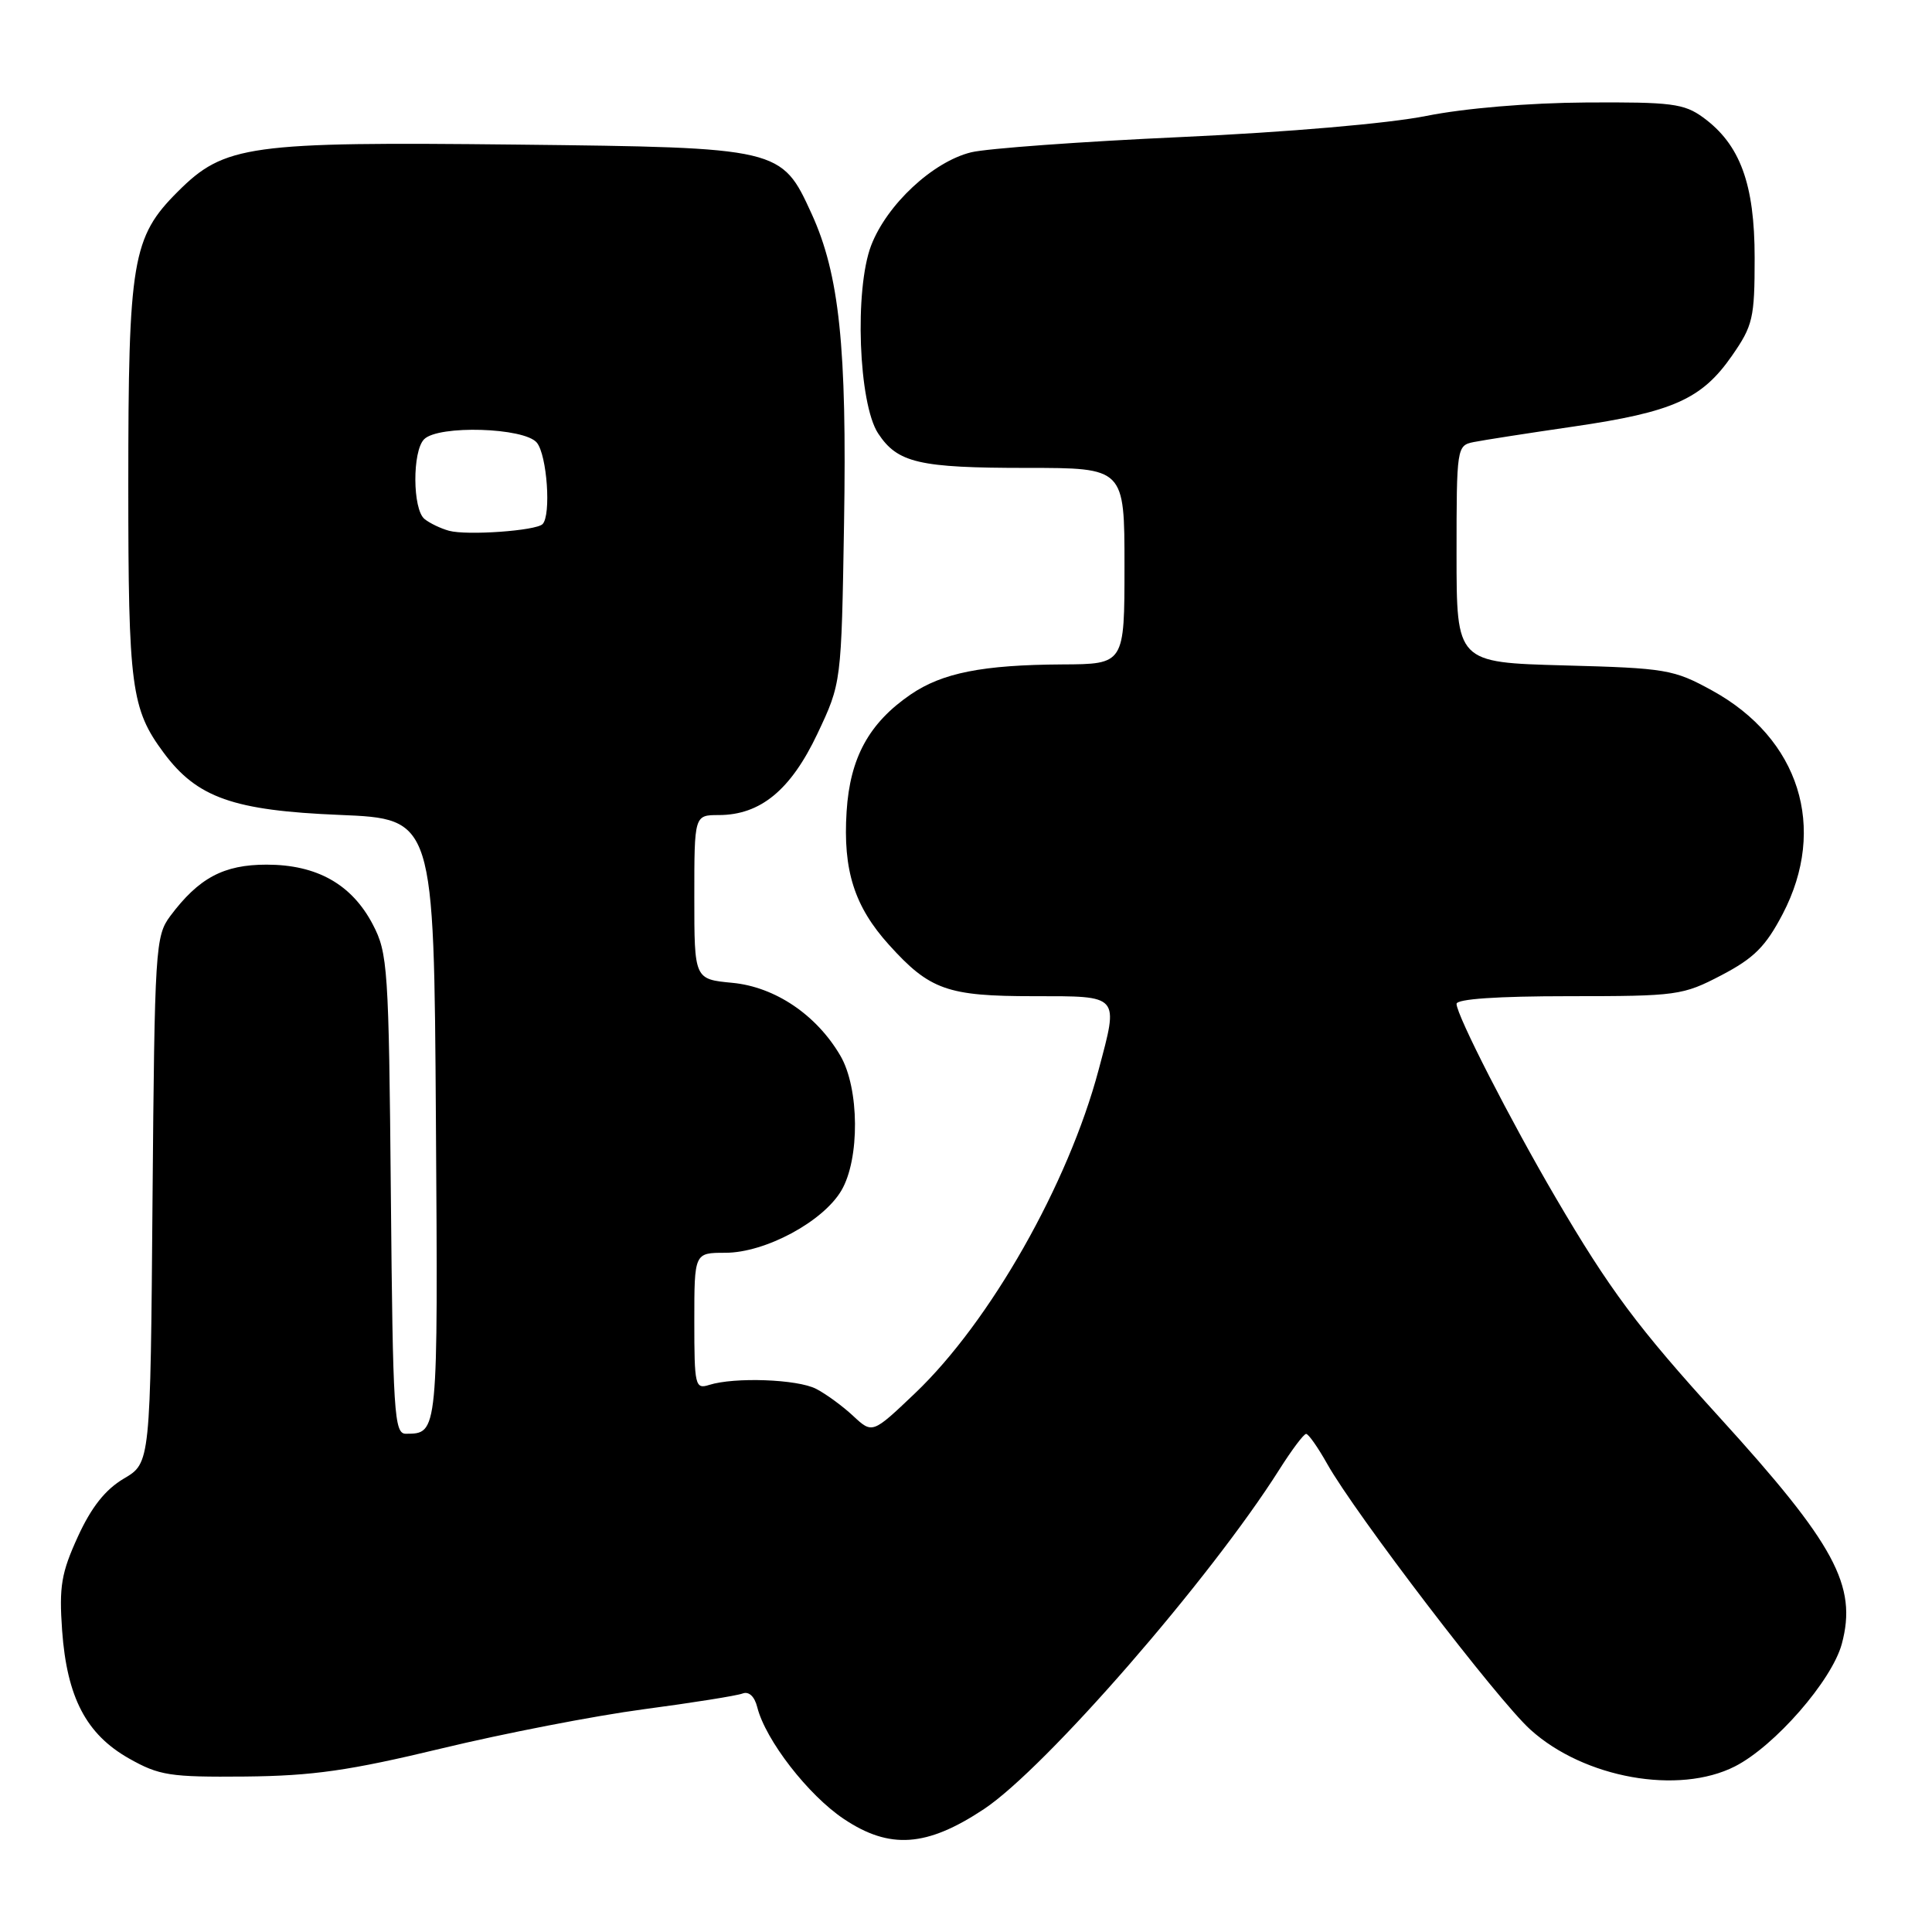 <?xml version="1.0" encoding="UTF-8" standalone="no"?>
<!DOCTYPE svg PUBLIC "-//W3C//DTD SVG 1.1//EN" "http://www.w3.org/Graphics/SVG/1.1/DTD/svg11.dtd" >
<svg xmlns="http://www.w3.org/2000/svg" xmlns:xlink="http://www.w3.org/1999/xlink" version="1.1" viewBox="0 0 256 256">
 <g >
 <path fill="currentColor"
d=" M 130.37 239.72 C 138.54 234.30 160.37 209.20 169.52 194.72 C 171.16 192.13 172.75 190.00 173.07 190.00 C 173.38 190.00 174.63 191.78 175.86 193.97 C 179.60 200.62 198.44 225.27 202.79 229.19 C 209.90 235.62 222.43 237.86 229.90 234.05 C 235.17 231.36 242.74 222.68 244.05 217.82 C 246.12 210.12 243.16 204.64 227.83 187.79 C 217.02 175.91 213.27 170.88 206.12 158.67 C 200.14 148.46 193.00 134.51 193.00 133.02 C 193.00 132.37 198.41 132.00 207.89 132.00 C 222.23 132.00 222.97 131.90 228.10 129.22 C 232.42 126.96 233.96 125.42 236.22 121.10 C 242.17 109.70 238.43 97.85 226.87 91.50 C 221.77 88.70 220.79 88.53 207.25 88.17 C 193.00 87.78 193.00 87.78 193.00 73.41 C 193.00 59.31 193.04 59.03 195.25 58.58 C 196.49 58.33 202.45 57.40 208.50 56.52 C 221.68 54.60 225.49 52.89 229.48 47.16 C 232.27 43.15 232.50 42.17 232.50 34.16 C 232.50 24.38 230.58 19.14 225.67 15.56 C 223.14 13.72 221.46 13.51 210.17 13.58 C 202.57 13.63 194.10 14.34 189.00 15.36 C 184.01 16.36 170.59 17.52 156.50 18.16 C 143.30 18.76 130.79 19.67 128.69 20.18 C 123.61 21.42 117.51 27.11 115.43 32.53 C 113.20 38.38 113.76 53.46 116.35 57.42 C 118.93 61.34 121.75 62.00 136.07 62.00 C 149.00 62.00 149.00 62.00 149.00 75.00 C 149.00 88.00 149.00 88.00 140.75 88.04 C 130.19 88.10 124.86 89.16 120.67 92.02 C 115.15 95.80 112.63 100.40 112.18 107.52 C 111.68 115.32 113.21 120.12 117.80 125.20 C 123.19 131.17 125.53 132.00 136.95 132.00 C 148.47 132.00 148.24 131.75 145.57 141.77 C 141.55 156.89 131.19 175.14 121.25 184.61 C 115.60 189.99 115.60 189.99 113.05 187.62 C 111.65 186.31 109.44 184.70 108.14 184.03 C 105.66 182.75 97.32 182.45 93.97 183.51 C 92.11 184.10 92.00 183.63 92.00 175.07 C 92.00 166.00 92.00 166.00 96.11 166.00 C 101.38 166.00 109.04 161.89 111.48 157.76 C 113.95 153.59 113.88 144.19 111.35 139.88 C 108.19 134.47 102.70 130.77 97.04 130.23 C 92.00 129.75 92.00 129.75 92.00 118.87 C 92.00 108.00 92.00 108.00 95.25 108.00 C 100.77 107.99 104.78 104.68 108.31 97.23 C 111.49 90.50 111.49 90.50 111.84 69.38 C 112.23 46.00 111.22 36.37 107.54 28.32 C 103.55 19.59 103.42 19.55 68.50 19.16 C 32.88 18.77 29.75 19.20 23.54 25.41 C 17.52 31.43 17.00 34.50 17.00 64.29 C 17.00 91.06 17.38 93.95 21.70 99.76 C 26.11 105.70 30.92 107.40 45.00 107.98 C 57.50 108.50 57.50 108.50 57.76 148.43 C 58.04 190.22 58.06 189.95 53.79 189.98 C 52.22 190.00 52.06 187.43 51.79 158.25 C 51.52 128.25 51.38 126.28 49.40 122.50 C 46.61 117.17 41.99 114.57 35.32 114.57 C 29.63 114.57 26.34 116.33 22.56 121.38 C 20.59 124.03 20.49 125.59 20.21 158.99 C 19.93 193.85 19.93 193.85 16.41 195.92 C 13.96 197.37 12.11 199.70 10.32 203.61 C 8.12 208.42 7.82 210.21 8.23 216.04 C 8.87 224.91 11.42 229.79 17.08 233.00 C 21.10 235.27 22.50 235.49 32.50 235.40 C 41.46 235.31 46.28 234.62 58.50 231.68 C 66.75 229.69 78.79 227.35 85.26 226.49 C 91.73 225.63 97.64 224.69 98.39 224.40 C 99.23 224.08 99.98 224.78 100.34 226.21 C 101.43 230.56 107.09 237.87 111.81 241.02 C 117.89 245.09 122.80 244.74 130.37 239.72 Z  M 59.50 70.33 C 58.40 70.03 56.94 69.33 56.25 68.77 C 54.66 67.48 54.62 59.78 56.20 58.20 C 58.10 56.30 69.47 56.65 71.13 58.65 C 72.49 60.30 73.05 68.28 71.89 69.45 C 71.01 70.33 61.87 70.98 59.50 70.33 Z "/>
</g>
</svg>